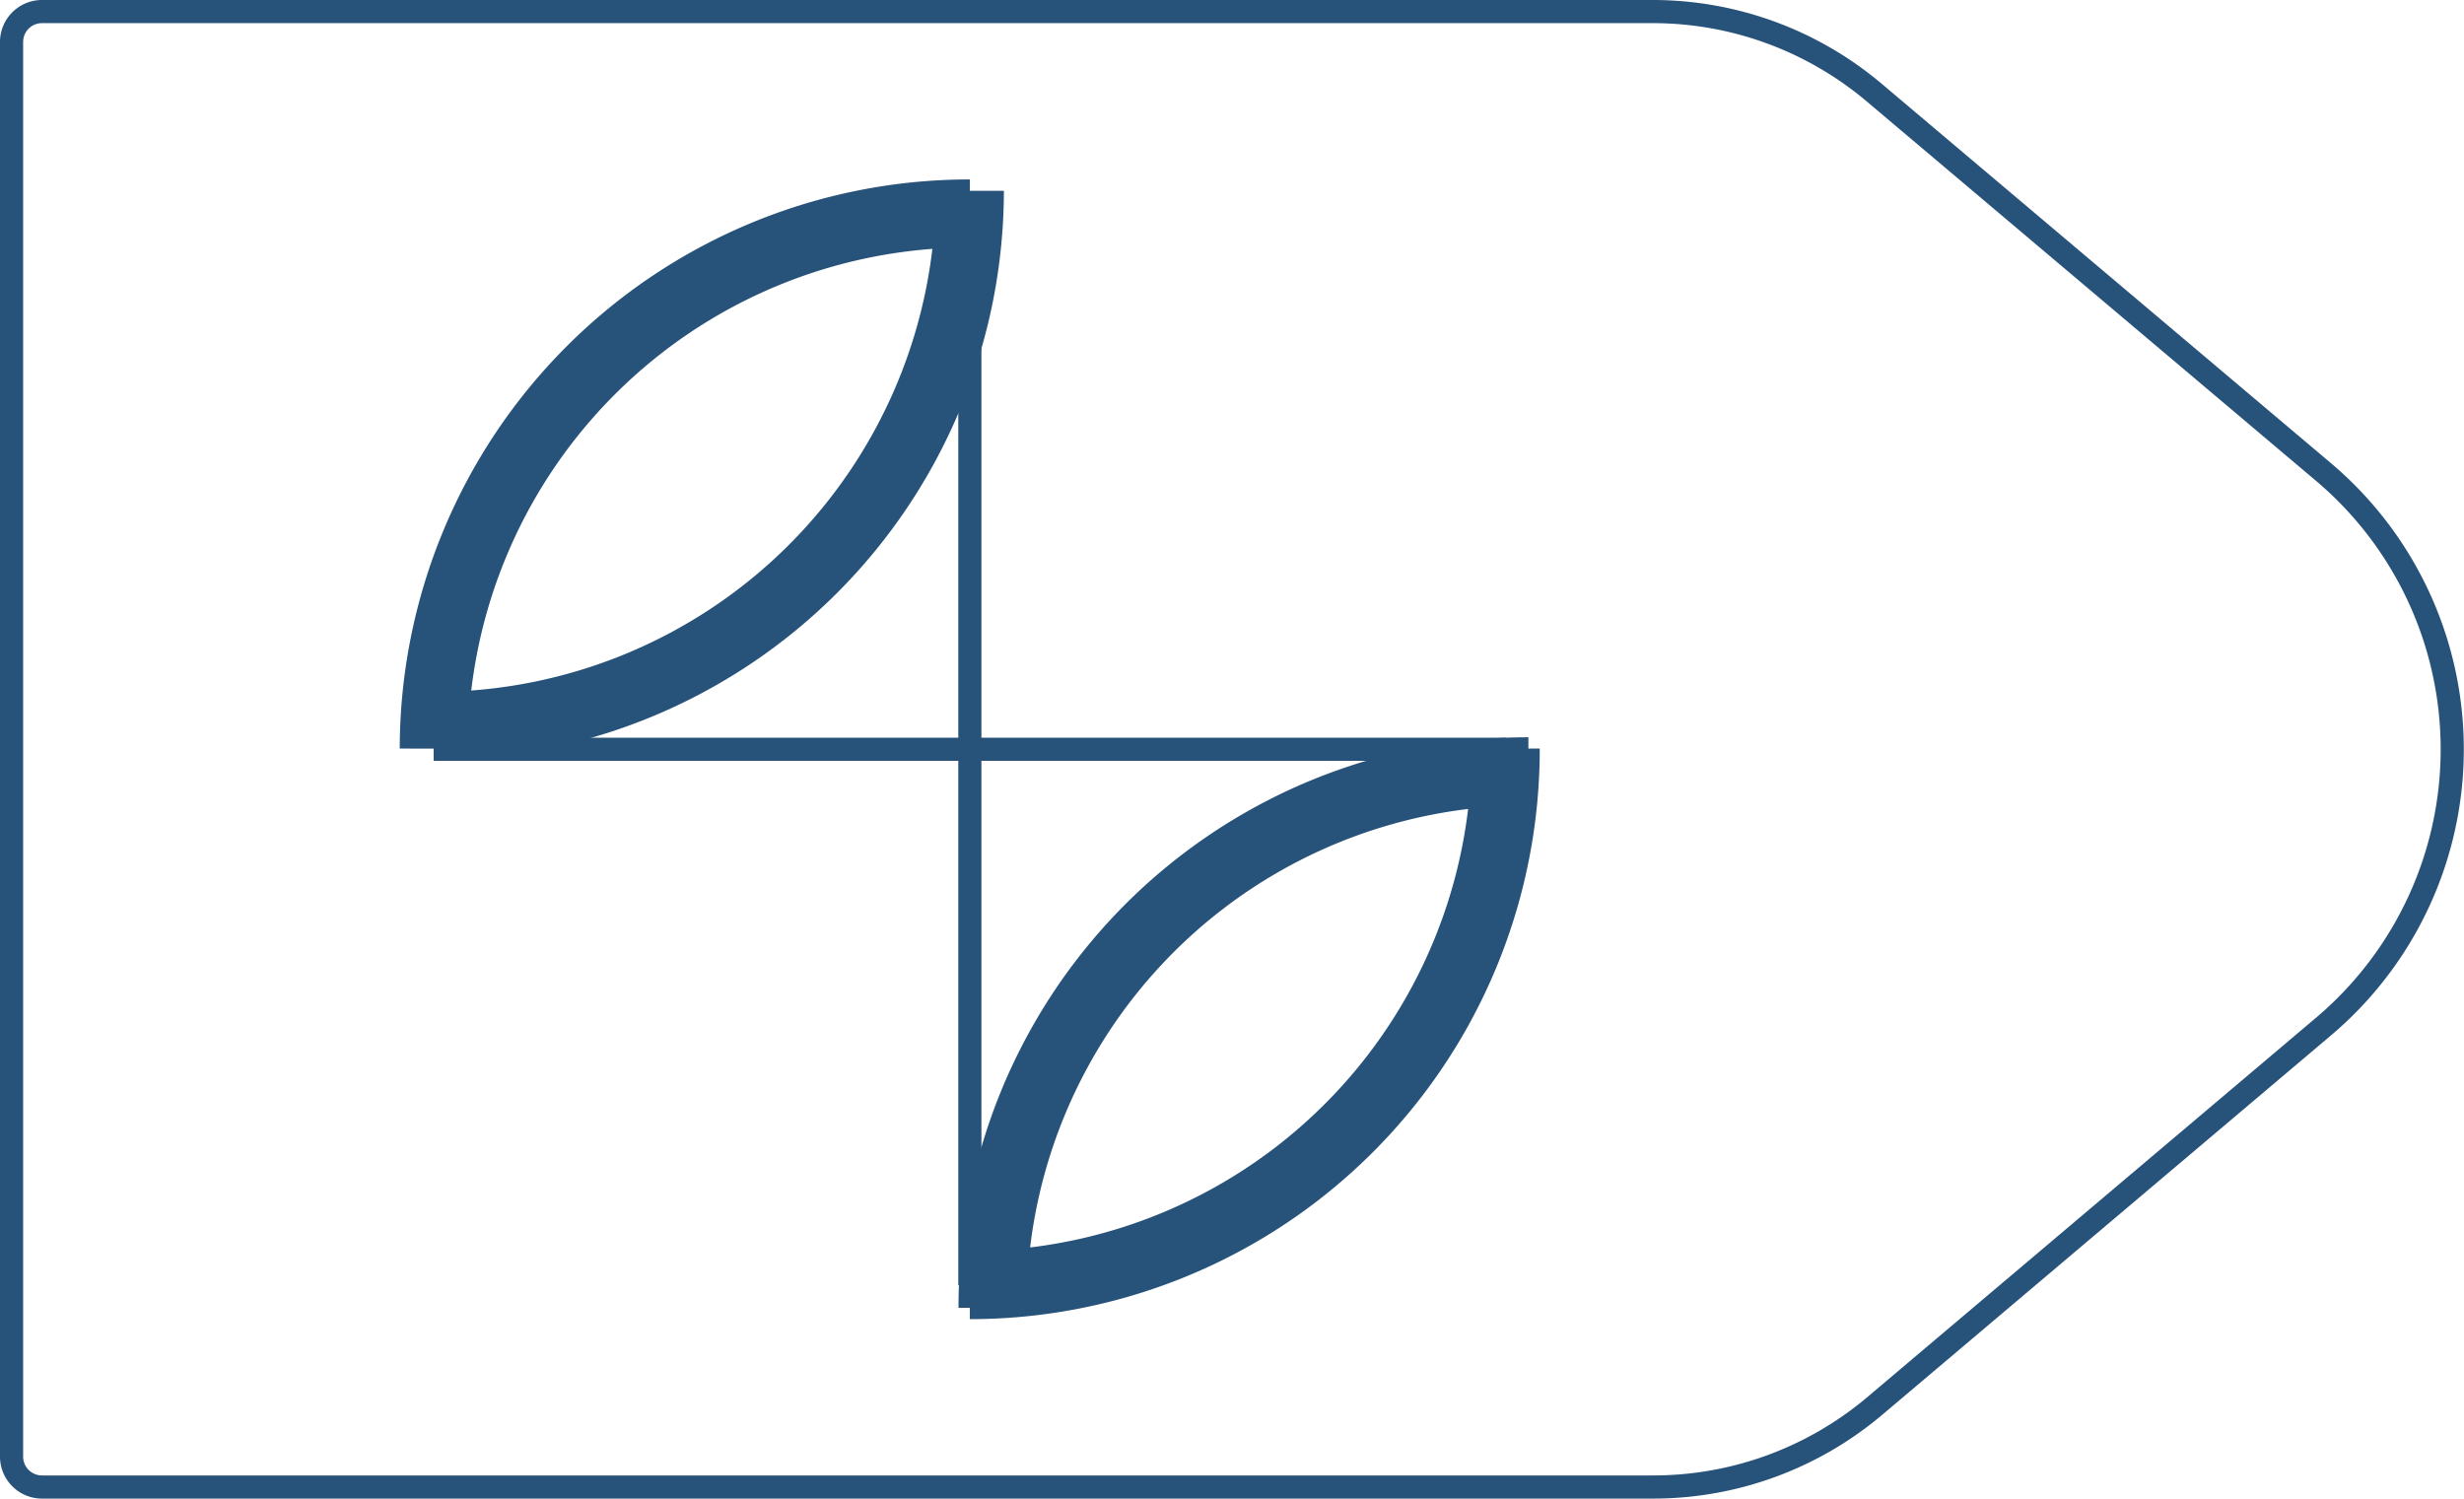 <svg xmlns="http://www.w3.org/2000/svg" viewBox="0 0 108.61 66.06">
  <defs>
    <style>
      .cls-1,
      .cls-2 {
        fill: none;
        stroke: #27527a;
        stroke-linejoin: round;
      }

      .cls-1 {
        stroke-width: 1.02px;
      }

      .cls-2 {
        stroke-width: 3px;
      }
    </style>
  </defs>
  <title>51_5</title>
  <g id="Layer_2" data-name="Layer 2">
    <g id="Layer_2-2" data-name="Layer 2">
      <path class="cls-1"
        d="M72.85,65.55h-71A1.34,1.34,0,0,1,.51,64.21V1.85A1.34,1.34,0,0,1,1.85.51h71a15.13,15.13,0,0,1,9.76,3.57l19.81,16.73a16,16,0,0,1,0,24.44L82.61,62A15.13,15.13,0,0,1,72.85,65.55Z" />
      <path class="cls-2" d="M19.12,33A23.62,23.62,0,0,1,42.75,9.41" />
      <path class="cls-2" d="M43.75,57.65A23.62,23.62,0,0,1,67.37,34" />
      <path class="cls-2" d="M66.37,33A23.62,23.62,0,0,1,42.75,56.65" />
      <path class="cls-2" d="M42.75,8.41A23.62,23.62,0,0,1,19.12,32" />
      <line class="cls-1" x1="42.75" y1="9.41" x2="42.75" y2="56.65" />
      <line class="cls-1" x1="66.37" y1="33.03" x2="19.12" y2="33.03" />
    </g>
  </g>
</svg>
